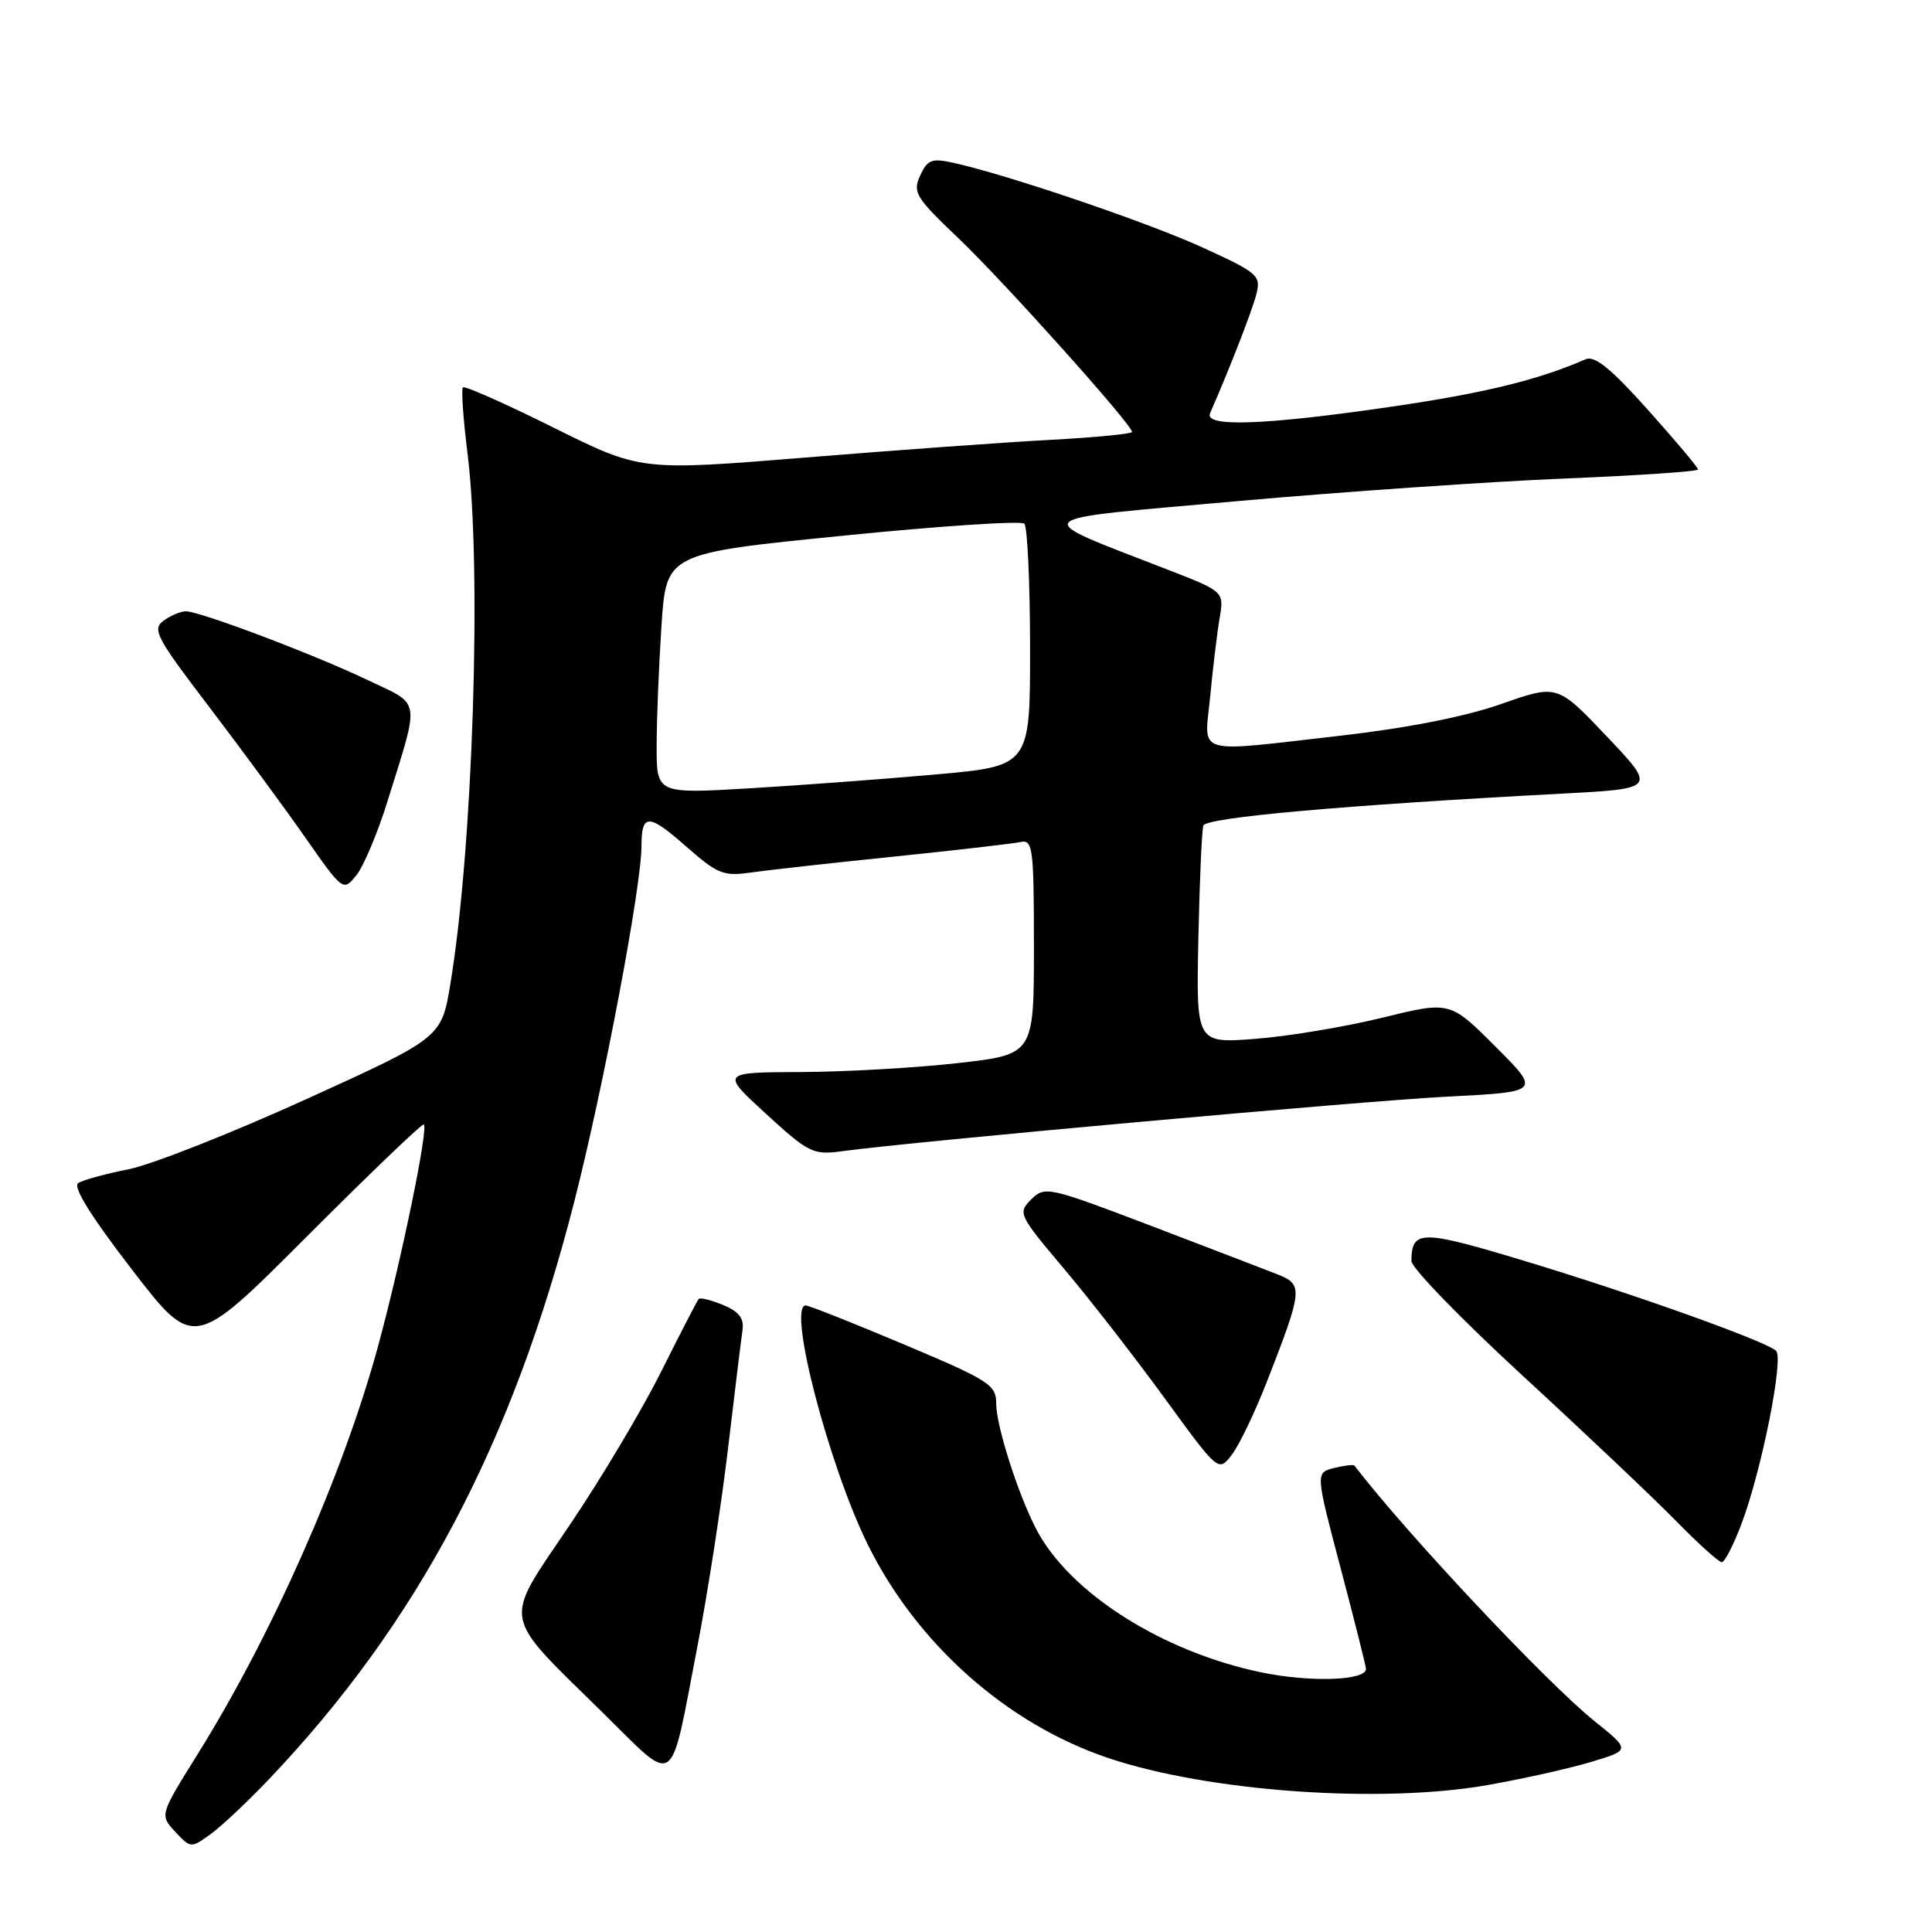 <?xml version="1.0" encoding="UTF-8" standalone="no"?>
<!DOCTYPE svg PUBLIC "-//W3C//DTD SVG 1.1//EN" "http://www.w3.org/Graphics/SVG/1.1/DTD/svg11.dtd" >
<svg xmlns="http://www.w3.org/2000/svg" xmlns:xlink="http://www.w3.org/1999/xlink" version="1.1" viewBox="0 0 256 256">
 <g >
 <path fill="currentColor"
d=" M 35.57 235.83 C 55.35 215.06 67.88 191.37 76.09 159.24 C 79.96 144.11 85.00 117.43 85.00 112.11 C 85.00 107.77 85.93 107.77 90.88 112.13 C 95.07 115.82 95.87 116.14 99.50 115.61 C 101.70 115.30 110.25 114.34 118.50 113.50 C 126.75 112.65 134.29 111.78 135.25 111.57 C 136.85 111.22 137.00 112.39 137.00 125.45 C 137.00 139.72 137.00 139.72 126.96 140.86 C 121.44 141.49 112.11 142.02 106.21 142.05 C 95.50 142.09 95.50 142.09 101.50 147.59 C 107.13 152.75 107.75 153.06 111.50 152.55 C 121.35 151.22 180.60 145.88 191.77 145.31 C 204.16 144.68 204.16 144.68 198.15 138.67 C 192.13 132.65 192.13 132.65 183.17 134.85 C 178.25 136.06 170.68 137.32 166.36 137.65 C 158.50 138.26 158.50 138.26 158.79 124.38 C 158.95 116.75 159.25 110.00 159.45 109.39 C 159.82 108.32 178.06 106.69 206.98 105.16 C 219.47 104.50 219.47 104.50 212.91 97.58 C 206.35 90.67 206.35 90.67 198.93 93.28 C 194.22 94.94 186.52 96.46 177.90 97.45 C 157.87 99.73 159.59 100.24 160.36 92.25 C 160.71 88.54 161.27 83.90 161.60 81.95 C 162.20 78.39 162.20 78.39 154.85 75.53 C 136.07 68.22 135.34 68.96 164.00 66.40 C 178.03 65.15 197.49 63.81 207.25 63.41 C 217.01 63.01 225.00 62.47 225.00 62.21 C 225.00 61.94 222.01 58.39 218.36 54.31 C 213.49 48.86 211.30 47.08 210.11 47.60 C 203.86 50.34 196.62 52.11 184.17 53.92 C 167.47 56.35 159.51 56.62 160.34 54.75 C 162.91 48.91 165.97 41.04 166.49 38.92 C 167.09 36.50 166.64 36.12 159.32 32.78 C 151.95 29.42 133.40 23.12 126.26 21.56 C 123.46 20.94 122.88 21.17 121.92 23.27 C 120.91 25.49 121.33 26.18 127.02 31.59 C 132.98 37.27 150.00 56.26 150.00 57.23 C 150.00 57.49 145.16 57.96 139.25 58.28 C 133.34 58.59 118.69 59.65 106.69 60.63 C 84.88 62.40 84.88 62.40 73.33 56.65 C 66.97 53.49 61.58 51.09 61.34 51.33 C 61.10 51.57 61.38 55.51 61.95 60.10 C 63.86 75.33 62.67 112.33 59.68 130.35 C 58.50 137.50 58.50 137.50 40.55 145.66 C 30.68 150.15 20.10 154.32 17.05 154.93 C 14.00 155.53 10.99 156.36 10.36 156.77 C 9.62 157.25 12.07 161.20 17.45 168.18 C 25.67 178.86 25.67 178.86 40.57 163.93 C 48.77 155.72 55.77 149.00 56.13 149.00 C 56.90 149.00 53.10 167.45 50.01 178.68 C 45.39 195.53 35.98 216.76 26.15 232.50 C 21.16 240.50 21.16 240.50 23.22 242.72 C 25.26 244.91 25.31 244.91 27.89 243.04 C 29.33 242.01 32.78 238.76 35.57 235.83 Z  M 197.12 236.53 C 201.73 235.72 207.88 234.35 210.78 233.48 C 216.06 231.90 216.06 231.90 211.28 228.06 C 204.93 222.95 186.37 203.21 179.47 194.20 C 179.34 194.04 178.12 194.18 176.77 194.52 C 174.30 195.14 174.30 195.14 177.65 207.82 C 179.49 214.79 181.00 220.79 181.00 221.14 C 181.00 222.70 173.56 222.94 167.09 221.59 C 153.93 218.84 141.66 211.02 137.29 202.59 C 134.87 197.91 132.00 188.92 132.00 185.99 C 132.00 183.49 131.11 182.92 119.75 178.13 C 113.01 175.29 107.16 172.97 106.75 172.98 C 104.32 173.04 109.79 194.10 114.97 204.63 C 121.47 217.81 133.40 228.42 146.83 232.94 C 160.05 237.40 182.90 239.03 197.12 236.53 Z  M 92.39 218.27 C 93.75 211.25 95.58 199.43 96.46 192.00 C 97.34 184.57 98.20 177.51 98.38 176.31 C 98.62 174.69 97.95 173.81 95.82 172.92 C 94.23 172.27 92.78 171.90 92.58 172.12 C 92.39 172.33 90.15 176.66 87.61 181.74 C 85.07 186.83 79.60 196.00 75.46 202.12 C 66.58 215.27 66.28 213.58 79.82 226.89 C 89.79 236.69 88.68 237.45 92.39 218.27 Z  M 230.82 201.75 C 233.46 194.67 236.38 179.97 235.34 178.99 C 233.96 177.70 216.32 171.40 202.01 167.08 C 188.27 162.93 187.06 162.93 187.02 167.10 C 187.01 167.98 193.64 174.81 201.75 182.28 C 209.86 189.74 218.96 198.36 221.97 201.42 C 224.97 204.49 227.75 207.00 228.14 207.00 C 228.54 207.00 229.74 204.64 230.82 201.75 Z  M 167.91 182.98 C 172.61 170.93 172.69 170.22 169.35 168.89 C 167.78 168.27 160.20 165.36 152.50 162.42 C 138.90 157.24 138.45 157.14 136.64 158.93 C 134.84 160.72 134.96 160.97 141.00 168.13 C 144.42 172.18 150.41 179.90 154.33 185.28 C 161.45 195.06 161.45 195.06 163.21 192.78 C 164.18 191.53 166.30 187.12 167.91 182.98 Z  M 51.35 106.16 C 55.67 92.27 55.87 93.52 48.74 90.12 C 41.63 86.72 26.49 81.00 24.62 81.00 C 23.94 81.00 22.61 81.56 21.67 82.25 C 20.13 83.38 20.70 84.46 27.59 93.50 C 31.78 99.00 37.52 106.79 40.34 110.82 C 45.46 118.13 45.47 118.14 47.22 115.98 C 48.18 114.79 50.04 110.37 51.35 106.16 Z  M 87.01 98.84 C 87.01 95.35 87.30 88.19 87.65 82.91 C 88.28 73.33 88.28 73.33 111.63 70.99 C 124.47 69.70 135.32 68.98 135.73 69.39 C 136.14 69.80 136.48 77.20 136.49 85.82 C 136.50 101.50 136.50 101.50 124.00 102.62 C 117.12 103.23 105.99 104.06 99.25 104.46 C 87.00 105.18 87.00 105.18 87.01 98.84 Z "/>
</g>
</svg>